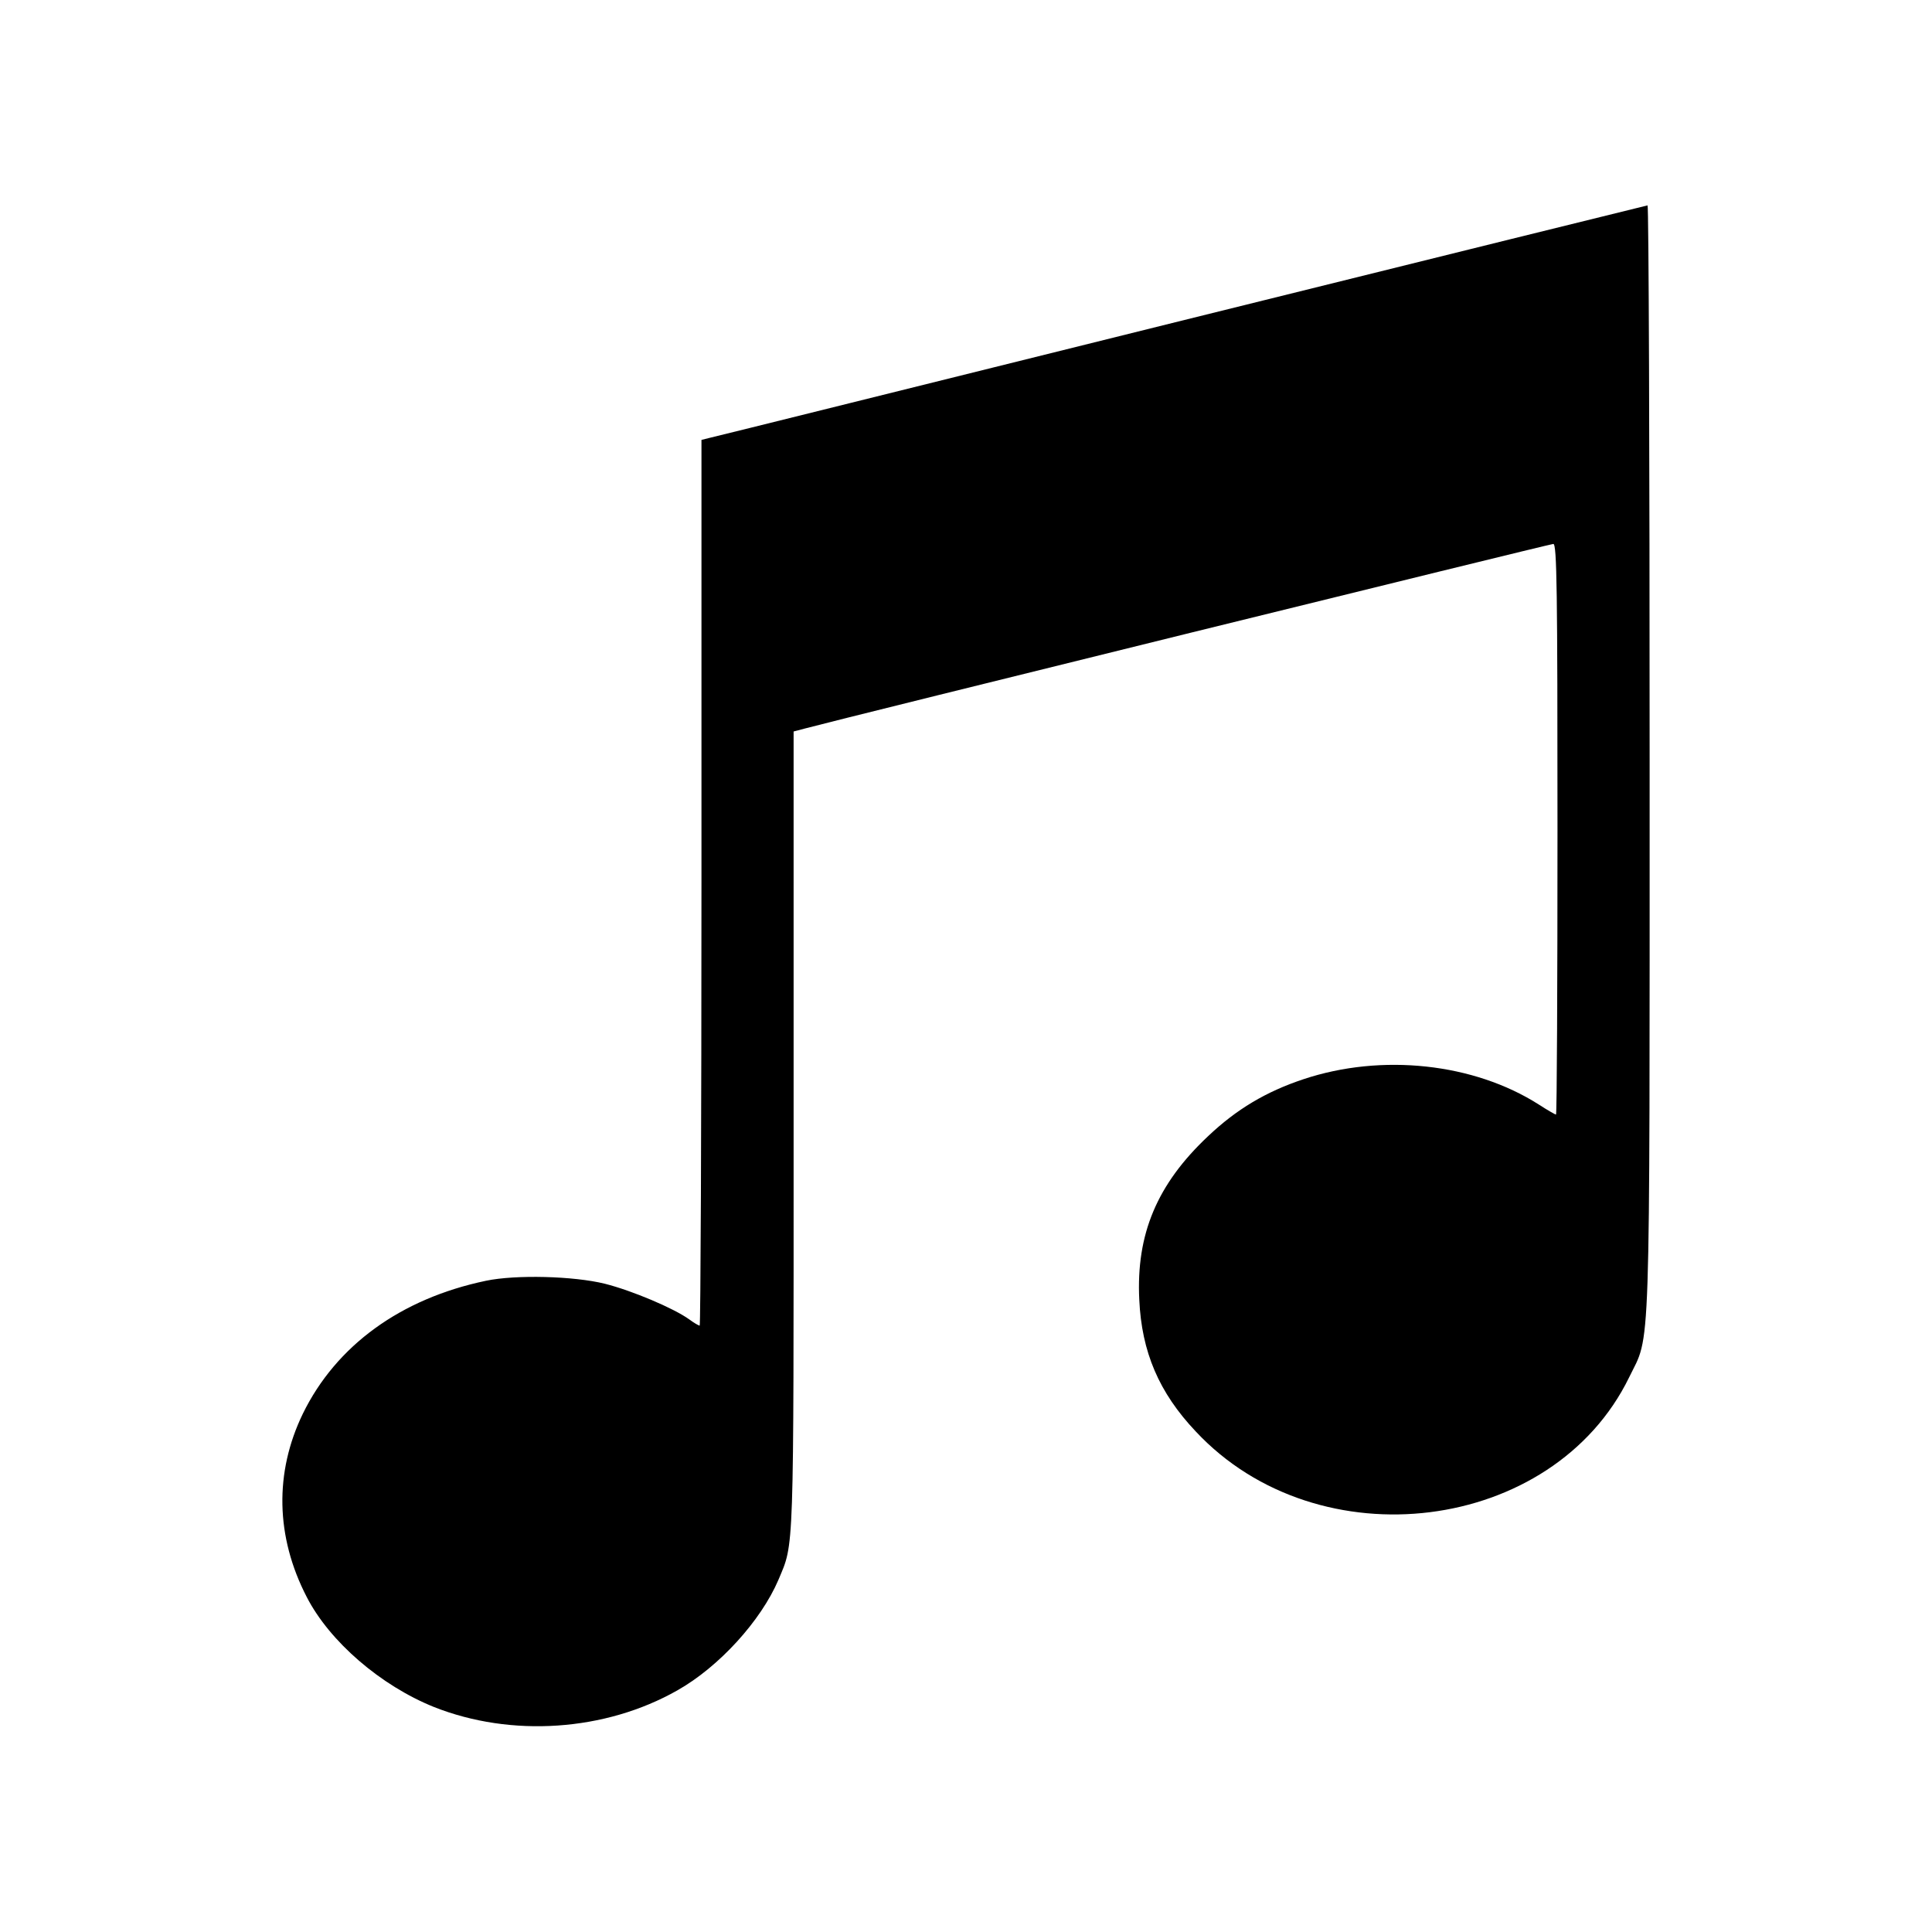 <svg version="1" xmlns="http://www.w3.org/2000/svg" width="866.667" height="866.667" viewBox="0 0 650 650"><path d="M397.5 107.9c-85.8 21.3-157.2 39.1-158.7 39.4l-2.8.7v149c0 82-.3 149-.6 149s-1.9-.9-3.5-2.1c-5.3-3.8-19.3-9.7-28.4-12-10.5-2.6-30-3.1-40-1-28.7 6-50.4 21.8-61.6 44.7-9.6 19.8-9.2 41.4 1.3 61.7 7.7 15 24.9 29.8 42.8 37 26 10.3 57.6 8.2 81.9-5.6 14-7.9 28.1-23.4 34-37.2 5.3-12.7 5.1-6.4 5.1-151.2V246.1l3.8-1c12.6-3.4 250.7-62.1 251.8-62.1 1.2 0 1.4 15.5 1.4 96 0 52.8-.2 96-.5 96-.2 0-2.9-1.5-5.8-3.4-21.8-13.9-52.8-17.3-79.2-8.5-12.6 4.2-22.5 10.1-32.1 19.2-17.1 16.1-24.2 32.9-23.1 55 .8 17.5 6.6 31.2 19 44.3 41.3 44.2 120.2 34.3 145.8-18.2 7.3-15.1 6.9-1.2 6.9-208.2 0-102.4-.3-186.1-.7-186.1-.5.1-71 17.5-156.8 38.8z"/></svg>